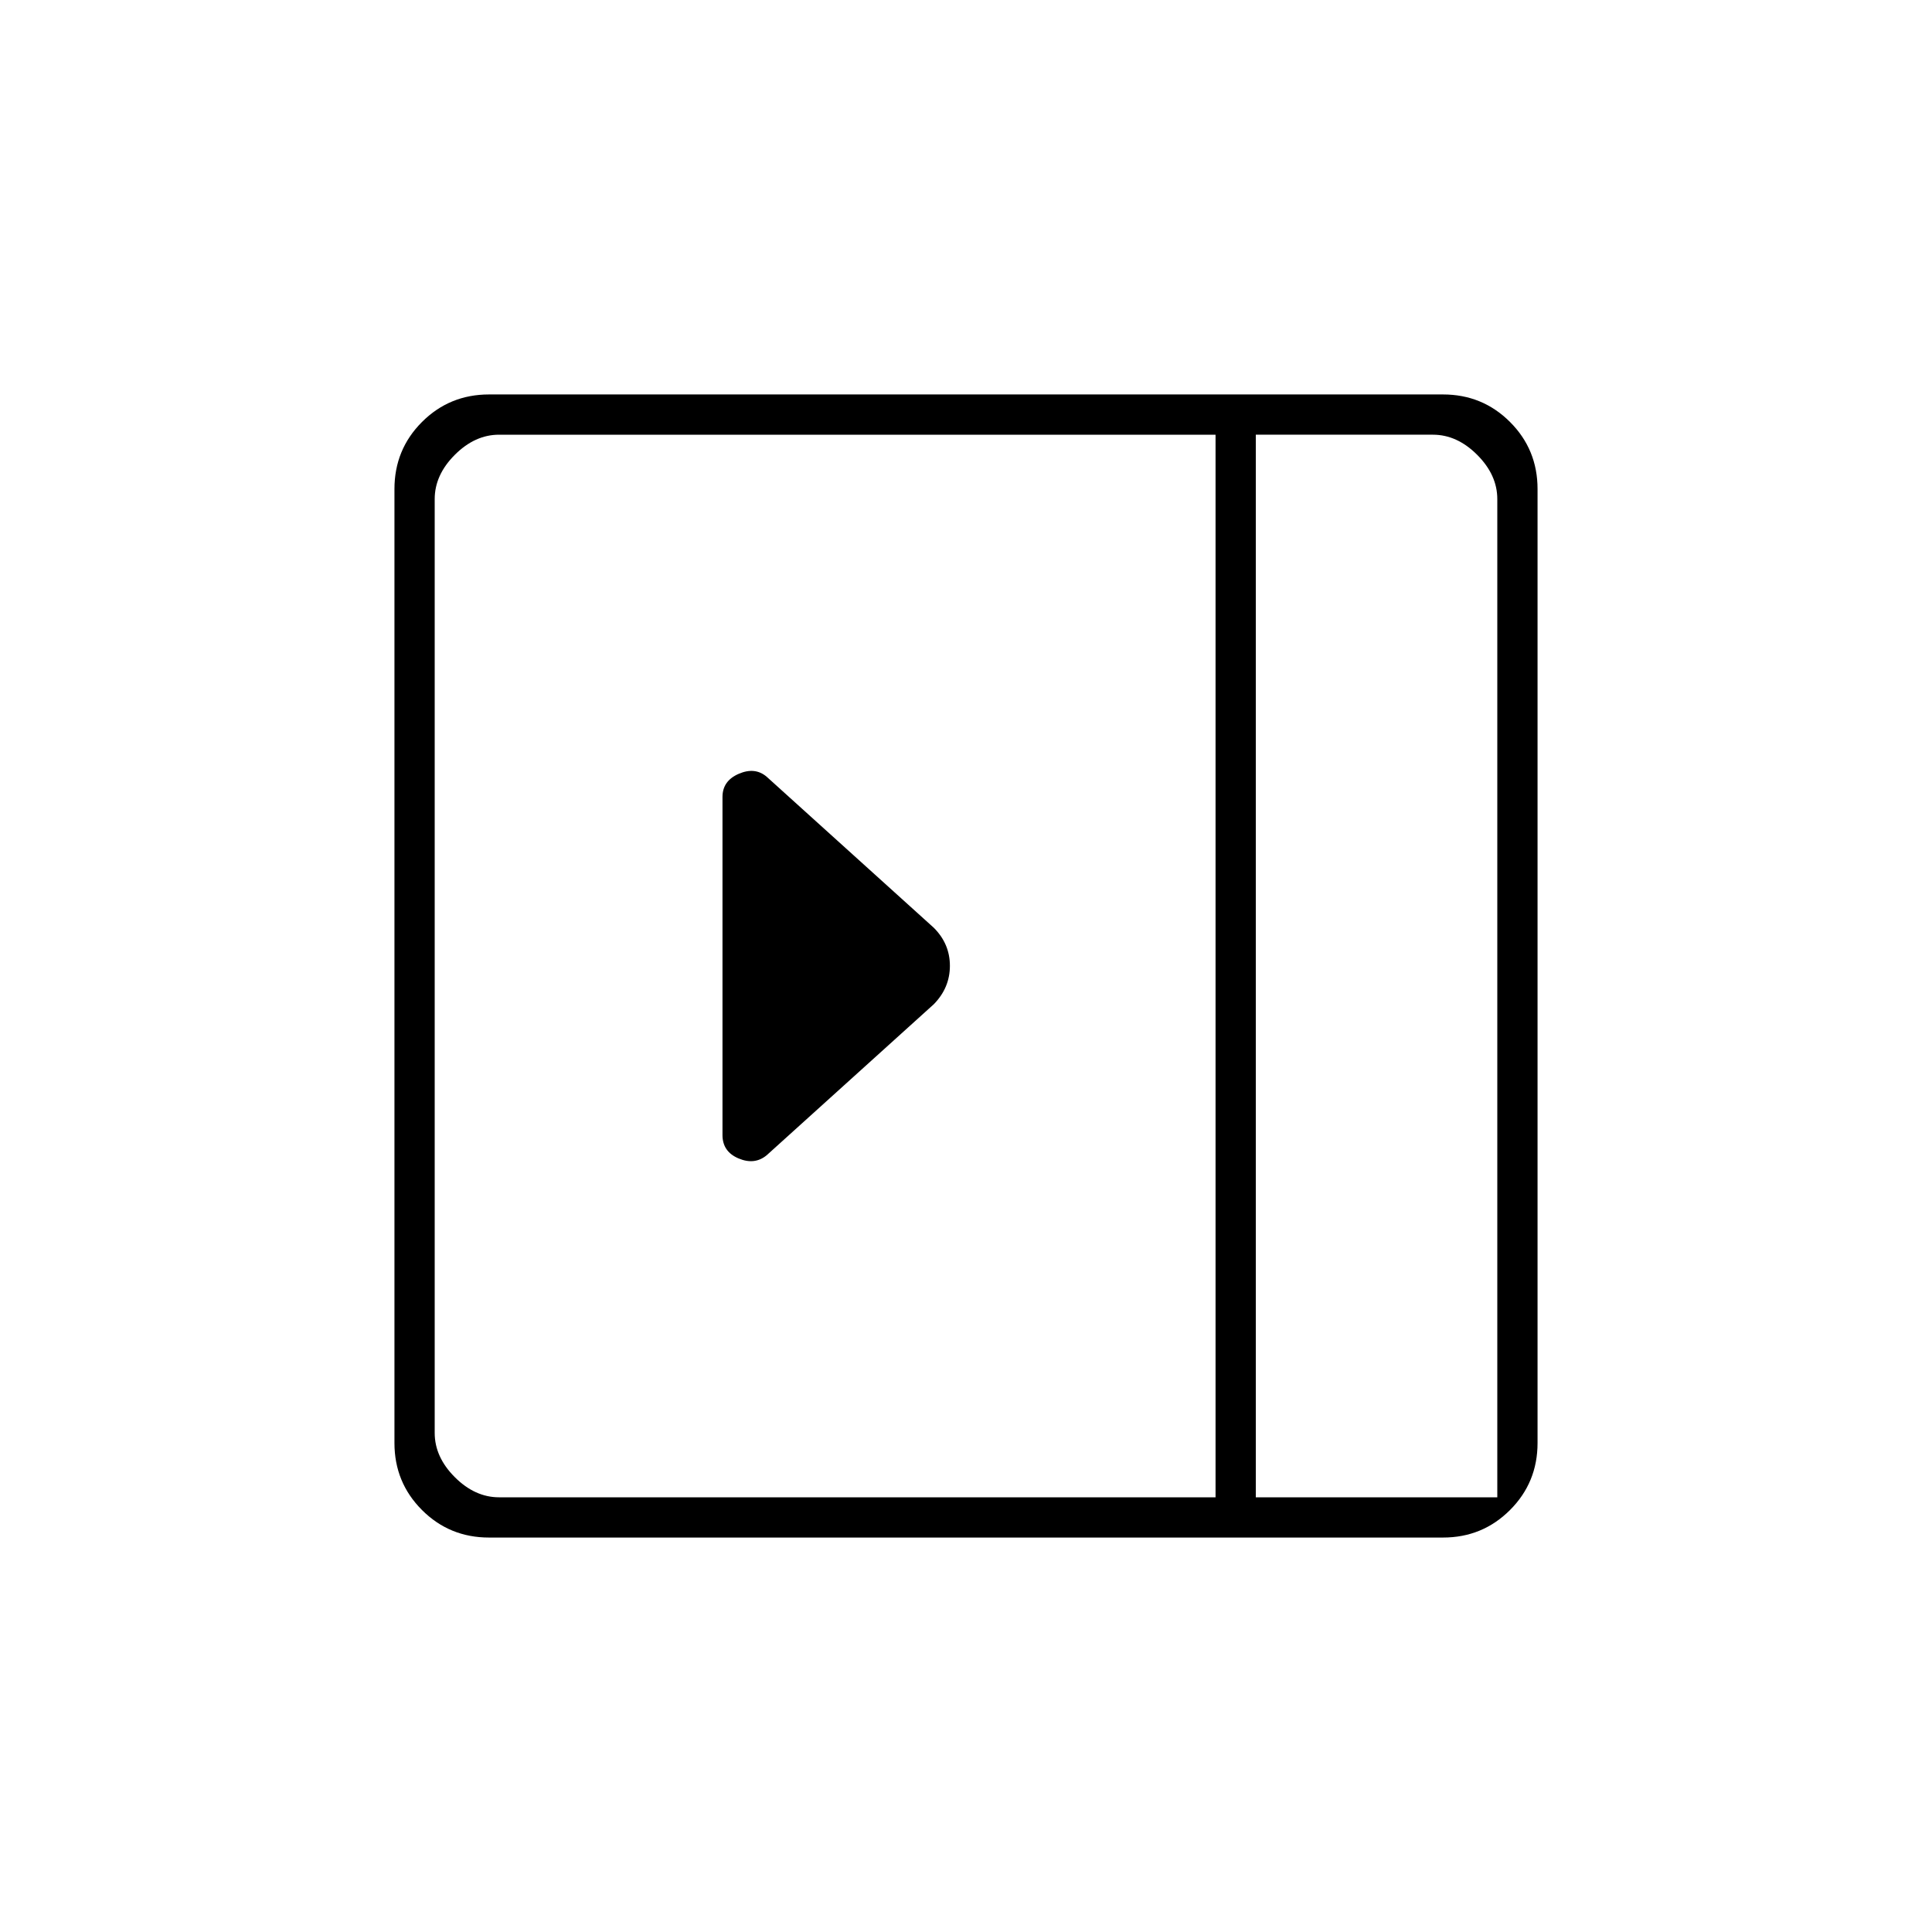 <svg xmlns="http://www.w3.org/2000/svg" height="20" viewBox="0 -960 960 960" width="20"><path d="M359-396q0 8.25 8 11.62 8 3.38 14-1.62l83-75q8-8.18 8-19.09T464-499l-83-75q-5.82-5-13.91-1.5T359-564v168ZM243-196q-19.64 0-33.32-13.68T196-243v-474q0-19.64 13.68-33.32T243-764h474q19.64 0 33.32 13.68T764-717v474q0 19.64-13.68 33.32T717-196H243Zm381-20h120v-496q0-12-10-22t-22-10h-88v528Zm-20 0v-528H248q-12 0-22 10t-10 22v464q0 12 10 22t22 10h356Zm20 0h120-120Z"/></svg>
